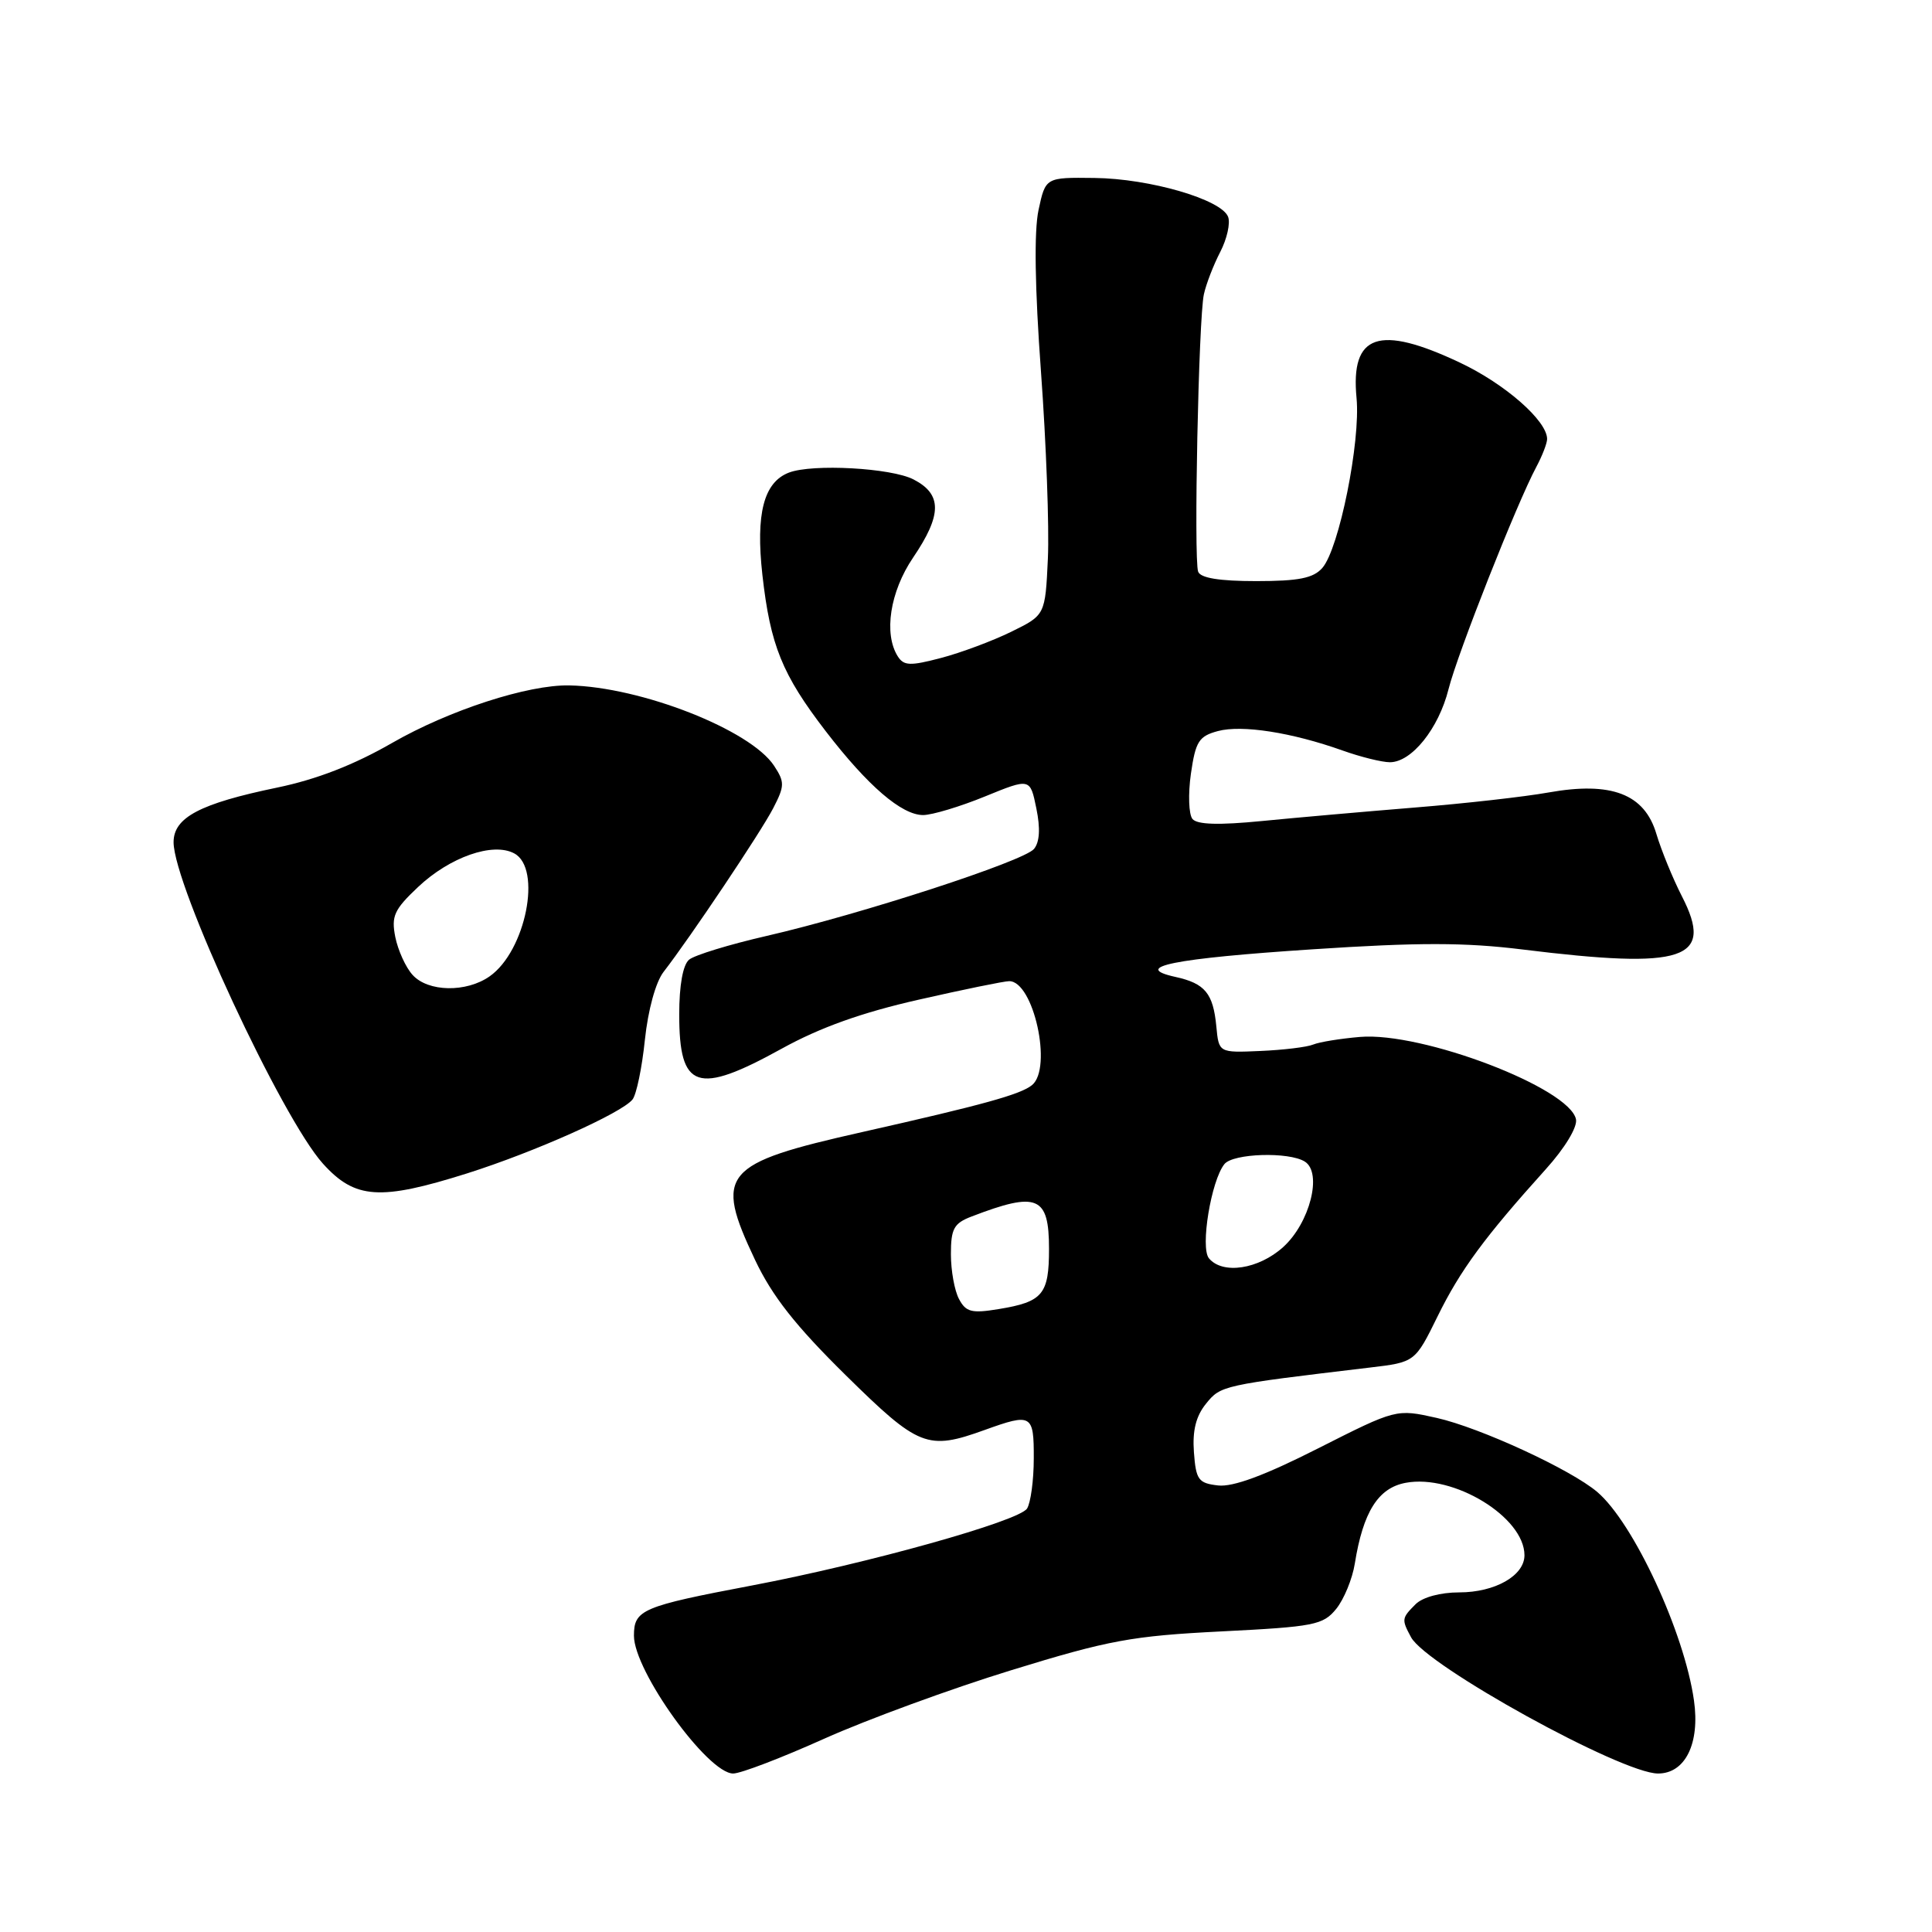 <?xml version="1.0" encoding="UTF-8" standalone="no"?>
<!DOCTYPE svg PUBLIC "-//W3C//DTD SVG 1.1//EN" "http://www.w3.org/Graphics/SVG/1.1/DTD/svg11.dtd" >
<svg xmlns="http://www.w3.org/2000/svg" xmlns:xlink="http://www.w3.org/1999/xlink" version="1.1" viewBox="0 0 256 256">
 <g >
 <path fill="currentColor"
d=" M 109.23 230.38 C 114.88 227.85 126.03 223.76 134.00 221.31 C 146.93 217.33 149.95 216.77 161.84 216.17 C 174.17 215.55 175.32 215.32 177.06 213.18 C 178.09 211.90 179.20 209.20 179.52 207.18 C 180.62 200.33 182.61 197.16 186.26 196.48 C 192.59 195.29 202.00 201.03 202.00 206.08 C 202.00 208.78 198.10 211.00 193.35 211.00 C 190.86 211.00 188.50 211.64 187.57 212.57 C 185.72 214.42 185.70 214.58 186.97 216.94 C 188.99 220.72 214.87 235.00 219.70 235.00 C 223.31 235.00 225.27 231.01 224.46 225.32 C 223.18 216.28 216.44 201.77 211.64 197.69 C 208.13 194.71 196.11 189.17 190.37 187.88 C 185.01 186.68 185.01 186.68 174.65 191.92 C 167.59 195.50 163.37 197.06 161.40 196.83 C 158.79 196.53 158.47 196.09 158.20 192.42 C 157.99 189.56 158.47 187.64 159.81 185.99 C 161.76 183.58 161.92 183.54 181.50 181.21 C 187.50 180.50 187.50 180.50 190.50 174.40 C 193.50 168.29 196.72 163.92 204.83 154.92 C 207.35 152.13 209.02 149.36 208.83 148.33 C 208.03 144.18 188.43 136.69 180.19 137.40 C 177.61 137.62 174.82 138.07 174.00 138.41 C 173.18 138.75 170.03 139.13 167.00 139.26 C 161.50 139.50 161.50 139.50 161.17 136.00 C 160.75 131.62 159.67 130.31 155.76 129.45 C 149.81 128.14 155.46 127.00 173.91 125.79 C 187.95 124.86 194.13 124.87 201.73 125.81 C 223.23 128.47 227.18 127.16 222.86 118.76 C 221.66 116.42 220.14 112.70 219.48 110.50 C 217.91 105.20 213.52 103.52 205.17 105.01 C 202.05 105.57 194.10 106.47 187.50 107.00 C 180.90 107.54 171.77 108.34 167.21 108.79 C 161.50 109.35 158.64 109.27 158.01 108.52 C 157.51 107.91 157.42 105.22 157.80 102.53 C 158.42 98.24 158.85 97.55 161.38 96.87 C 164.57 96.02 171.16 97.05 177.88 99.44 C 180.28 100.30 183.12 101.00 184.17 101.00 C 187.05 101.00 190.63 96.54 191.94 91.31 C 193.13 86.58 201.00 66.66 203.58 61.85 C 204.36 60.39 205.00 58.73 205.00 58.17 C 205.00 55.76 199.43 50.87 193.45 48.05 C 182.70 42.97 178.93 44.26 179.75 52.75 C 180.30 58.49 177.44 72.71 175.22 75.25 C 174.03 76.61 172.10 77.00 166.45 77.00 C 161.57 77.00 159.07 76.59 158.76 75.75 C 158.16 74.07 158.82 42.17 159.52 39.00 C 159.82 37.62 160.80 35.10 161.69 33.38 C 162.58 31.66 163.05 29.57 162.73 28.73 C 161.85 26.43 152.33 23.66 145.02 23.58 C 138.54 23.50 138.54 23.50 137.61 27.83 C 137.01 30.64 137.12 38.13 137.94 49.33 C 138.63 58.77 139.04 69.88 138.85 74.00 C 138.50 81.50 138.50 81.50 134.00 83.71 C 131.53 84.92 127.34 86.49 124.70 87.18 C 120.60 88.26 119.76 88.23 118.96 86.97 C 117.07 83.98 117.93 78.40 120.98 73.90 C 124.84 68.21 124.85 65.49 121.05 63.53 C 118.10 62.00 107.66 61.43 104.54 62.62 C 101.20 63.90 100.12 68.07 101.02 76.17 C 102.07 85.52 103.64 89.38 109.43 96.91 C 115.01 104.16 119.48 108.00 122.33 108.00 C 123.52 107.99 127.20 106.89 130.50 105.54 C 136.50 103.09 136.50 103.09 137.32 107.11 C 137.87 109.77 137.76 111.58 137.01 112.49 C 135.65 114.12 114.08 121.14 101.56 124.02 C 96.64 125.15 92.03 126.56 91.31 127.16 C 90.49 127.84 90.00 130.55 90.00 134.42 C 90.00 144.36 92.36 145.15 103.57 138.96 C 108.66 136.15 114.19 134.17 121.70 132.47 C 127.64 131.12 133.05 130.01 133.72 130.01 C 136.95 129.99 139.49 141.54 136.75 143.78 C 135.23 145.02 130.29 146.39 114.26 150.00 C 95.67 154.18 94.61 155.45 100.05 166.95 C 102.32 171.74 105.40 175.66 112.04 182.20 C 121.76 191.77 122.88 192.22 130.50 189.47 C 136.71 187.23 137.00 187.40 136.98 193.25 C 136.98 196.14 136.57 199.13 136.09 199.89 C 135.03 201.56 114.95 207.18 99.61 210.09 C 85.05 212.85 84.00 213.30 84.00 216.74 C 84.00 221.42 93.78 235.00 97.15 235.00 C 98.15 235.00 103.58 232.92 109.23 230.38 Z  M 61.89 155.48 C 70.83 152.65 82.36 147.50 83.81 145.69 C 84.33 145.04 85.07 141.48 85.45 137.79 C 85.87 133.82 86.88 130.14 87.92 128.79 C 91.49 124.18 100.81 110.27 102.45 107.10 C 103.98 104.14 103.99 103.63 102.57 101.47 C 99.45 96.71 84.93 91.01 75.44 90.82 C 69.95 90.71 59.53 94.10 51.98 98.43 C 46.91 101.35 41.94 103.28 36.72 104.36 C 26.49 106.48 23.00 108.32 23.00 111.60 C 23.00 117.30 37.34 148.16 42.80 154.20 C 47.05 158.90 50.35 159.12 61.89 155.48 Z  M 127.08 172.14 C 126.48 171.04 126.00 168.36 126.00 166.19 C 126.00 162.81 126.39 162.09 128.75 161.19 C 137.47 157.84 139.00 158.49 139.00 165.48 C 139.00 171.52 138.18 172.50 132.33 173.46 C 128.76 174.05 127.99 173.86 127.08 172.14 Z  M 160.19 166.73 C 159.02 165.32 160.48 156.44 162.24 154.25 C 163.39 152.82 170.80 152.59 172.90 153.92 C 175.25 155.40 173.56 162.06 170.02 165.25 C 166.76 168.19 162.00 168.91 160.19 166.73 Z  M 54.67 129.18 C 53.76 128.19 52.74 125.93 52.38 124.17 C 51.83 121.39 52.22 120.53 55.40 117.53 C 59.61 113.56 65.32 111.56 68.14 113.08 C 71.85 115.06 69.66 126.02 64.88 129.37 C 61.79 131.54 56.71 131.45 54.67 129.18 Z "/>
</g>
</svg>